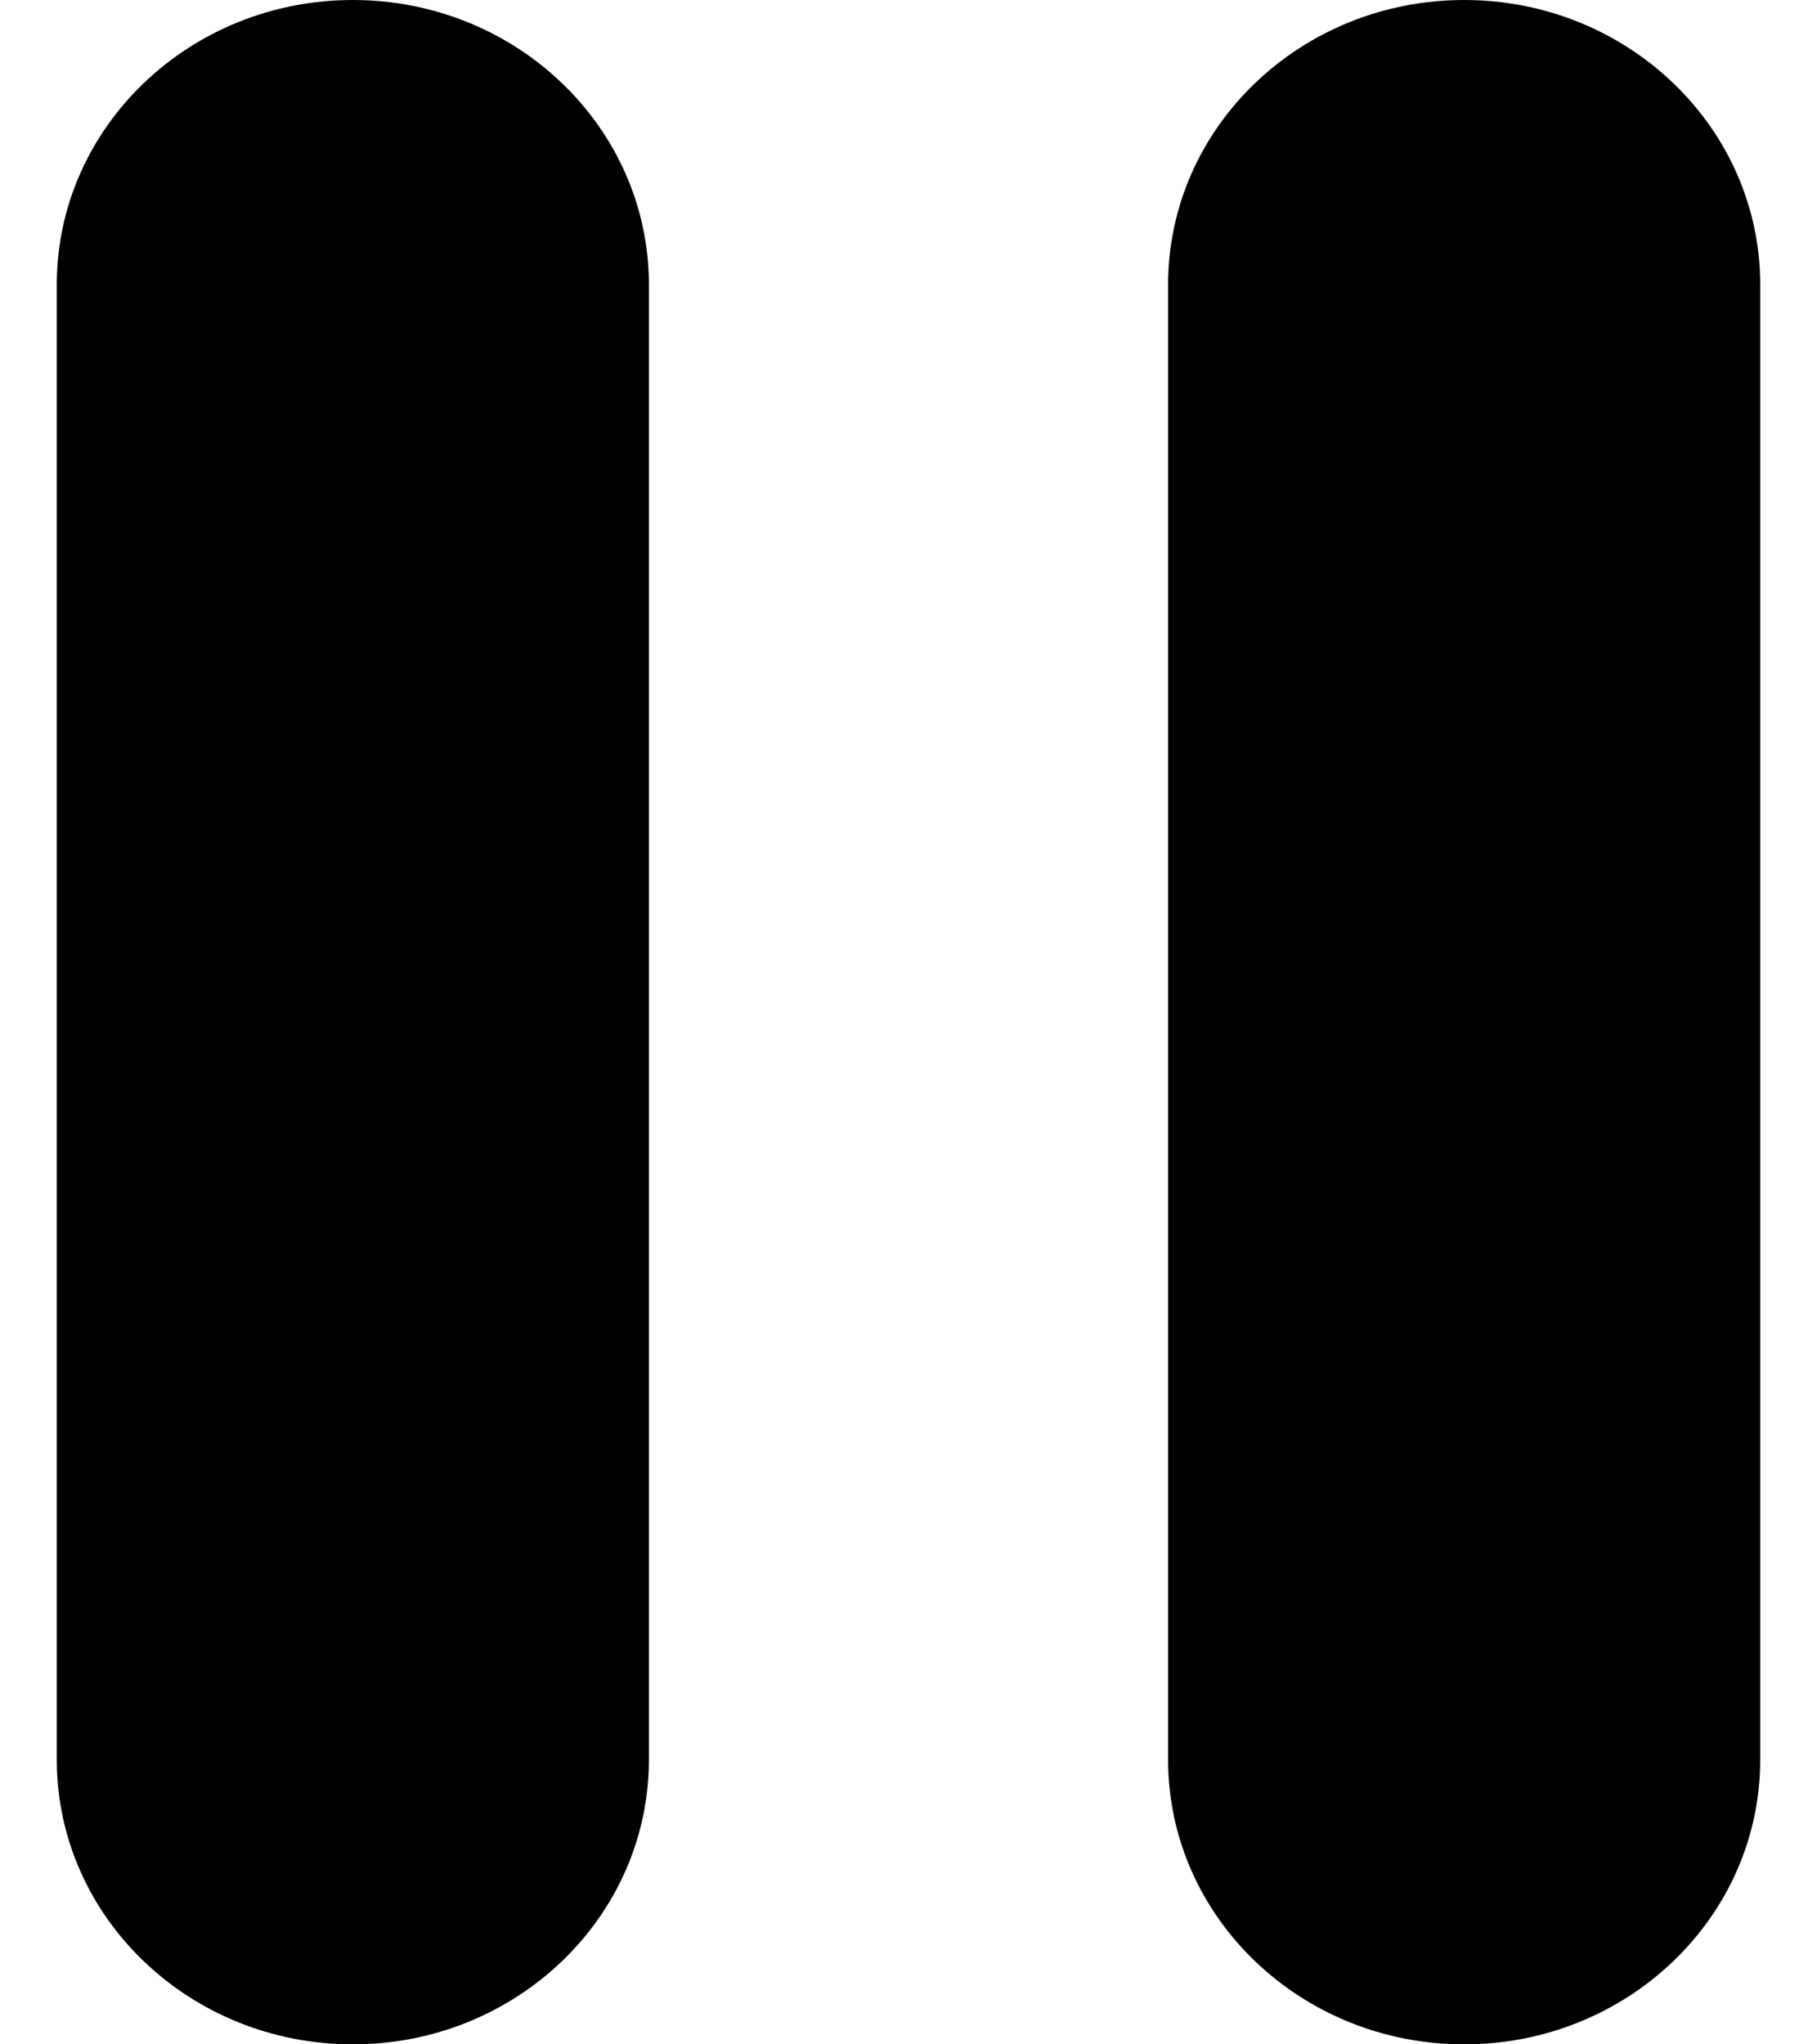 <svg width="16" height="18" viewBox="0 0 10 12" fill="currentColor" xmlns="http://www.w3.org/2000/svg">
<path d="M3.476 10.329C3.476 11.252 2.698 12 1.738 12C0.778 12 0 11.252 0 10.329V1.671C0 0.748 0.778 0 1.738 0C2.698 0 3.476 0.748 3.476 1.671V10.329Z" fill="currentColor"/>
<path d="M10 10.329C10 11.252 9.222 12 8.262 12C7.302 12 6.524 11.252 6.524 10.329V1.671C6.524 0.748 7.302 0 8.262 0C9.222 0 10 0.748 10 1.671V10.329Z" fill="currentColor"/>
</svg>
